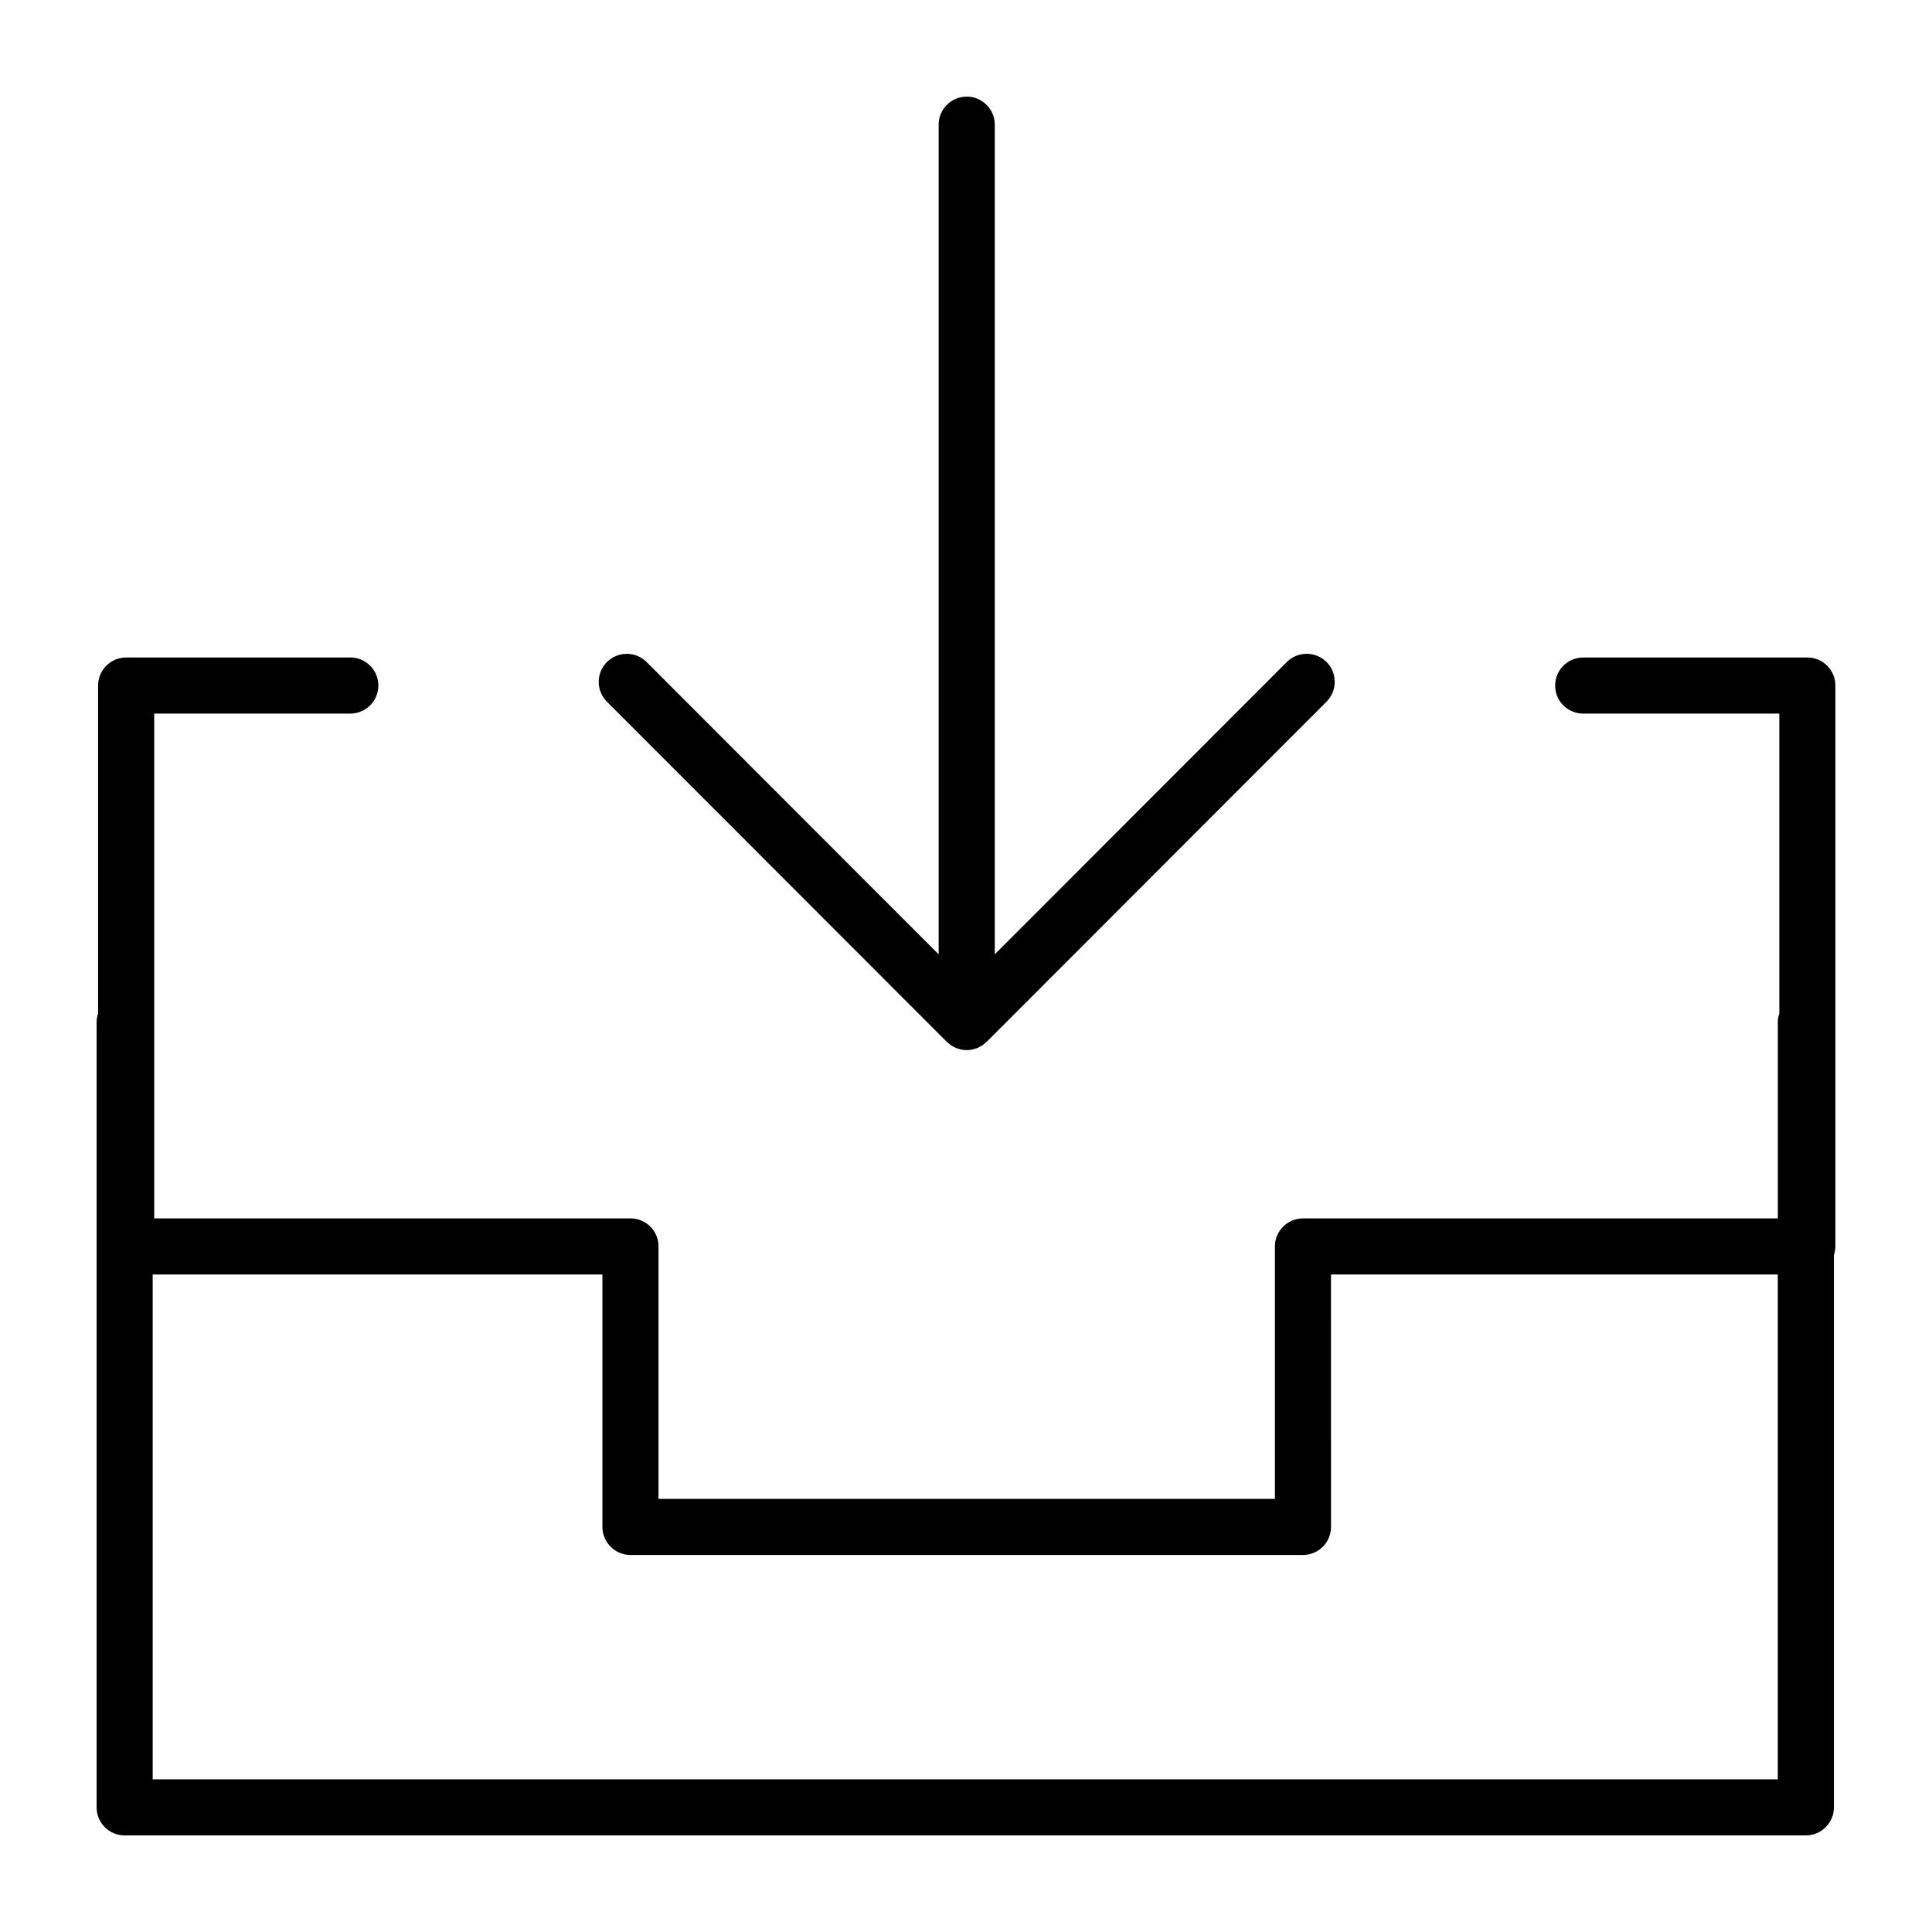 <svg height="300px" width="300px" fill="#000000" xmlns="http://www.w3.org/2000/svg" xmlns:xlink="http://www.w3.org/1999/xlink" version="1.1" x="0px" y="0px" viewBox="0 0 100 100" enable-background="new 0 0 100 100" xml:space="preserve"><g><path d="M93.548,34.032H81.946c-0.801,0-1.452,0.65-1.452,1.452s0.65,1.452,1.452,1.452h10.151v15.521   c-0.046,0.142-0.077,0.29-0.077,0.447v10.161H81.944H67.442h-0.001c-0.801,0-1.452,0.65-1.452,1.452l0.001,13.065H34.084V64.535   l0.002-0.019c0-0.801-0.65-1.452-1.452-1.452h-0.002H18.13H7.981V36.935h10.151c0.801,0,1.452-0.65,1.452-1.452   s-0.65-1.452-1.452-1.452H6.529c-0.801,0-1.452,0.65-1.452,1.452v16.972C5.031,52.598,5,52.746,5,52.903v40.645   C5,94.35,5.65,95,6.452,95h87.019c0.801,0,1.452-0.65,1.452-1.452V64.963C94.969,64.822,95,64.673,95,64.516V35.484   C95,34.682,94.35,34.032,93.548,34.032z M7.903,92.097V65.968H18.13h13.051v13.065c0,0.801,0.65,1.452,1.452,1.452h34.809   c0.385,0,0.754-0.153,1.026-0.425c0.272-0.272,0.425-0.642,0.425-1.026l-0.001-13.065h13.051h10.075v26.129H7.903z"/><path d="M50.037,5c-0.801,0-1.452,0.65-1.452,1.452v42.945l-15.116-15.13c-0.567-0.567-1.487-0.566-2.054-0.001   c-0.567,0.567-0.567,1.487-0.001,2.054L49.01,53.93l0.12,0.098l0.098,0.08l0.104,0.056l0.146,0.078l0.115,0.036l0.156,0.047   c0.094,0.019,0.19,0.029,0.288,0.029s0.194-0.01,0.288-0.029l0.158-0.048l0.114-0.035l0.148-0.079l0.102-0.055l0.103-0.084   l0.116-0.095l17.595-17.61c0.566-0.567,0.566-1.487-0.001-2.054c-0.567-0.565-1.487-0.566-2.054,0.001l-15.116,15.13V6.452   C51.488,5.65,50.838,5,50.037,5z"/></g></svg>
